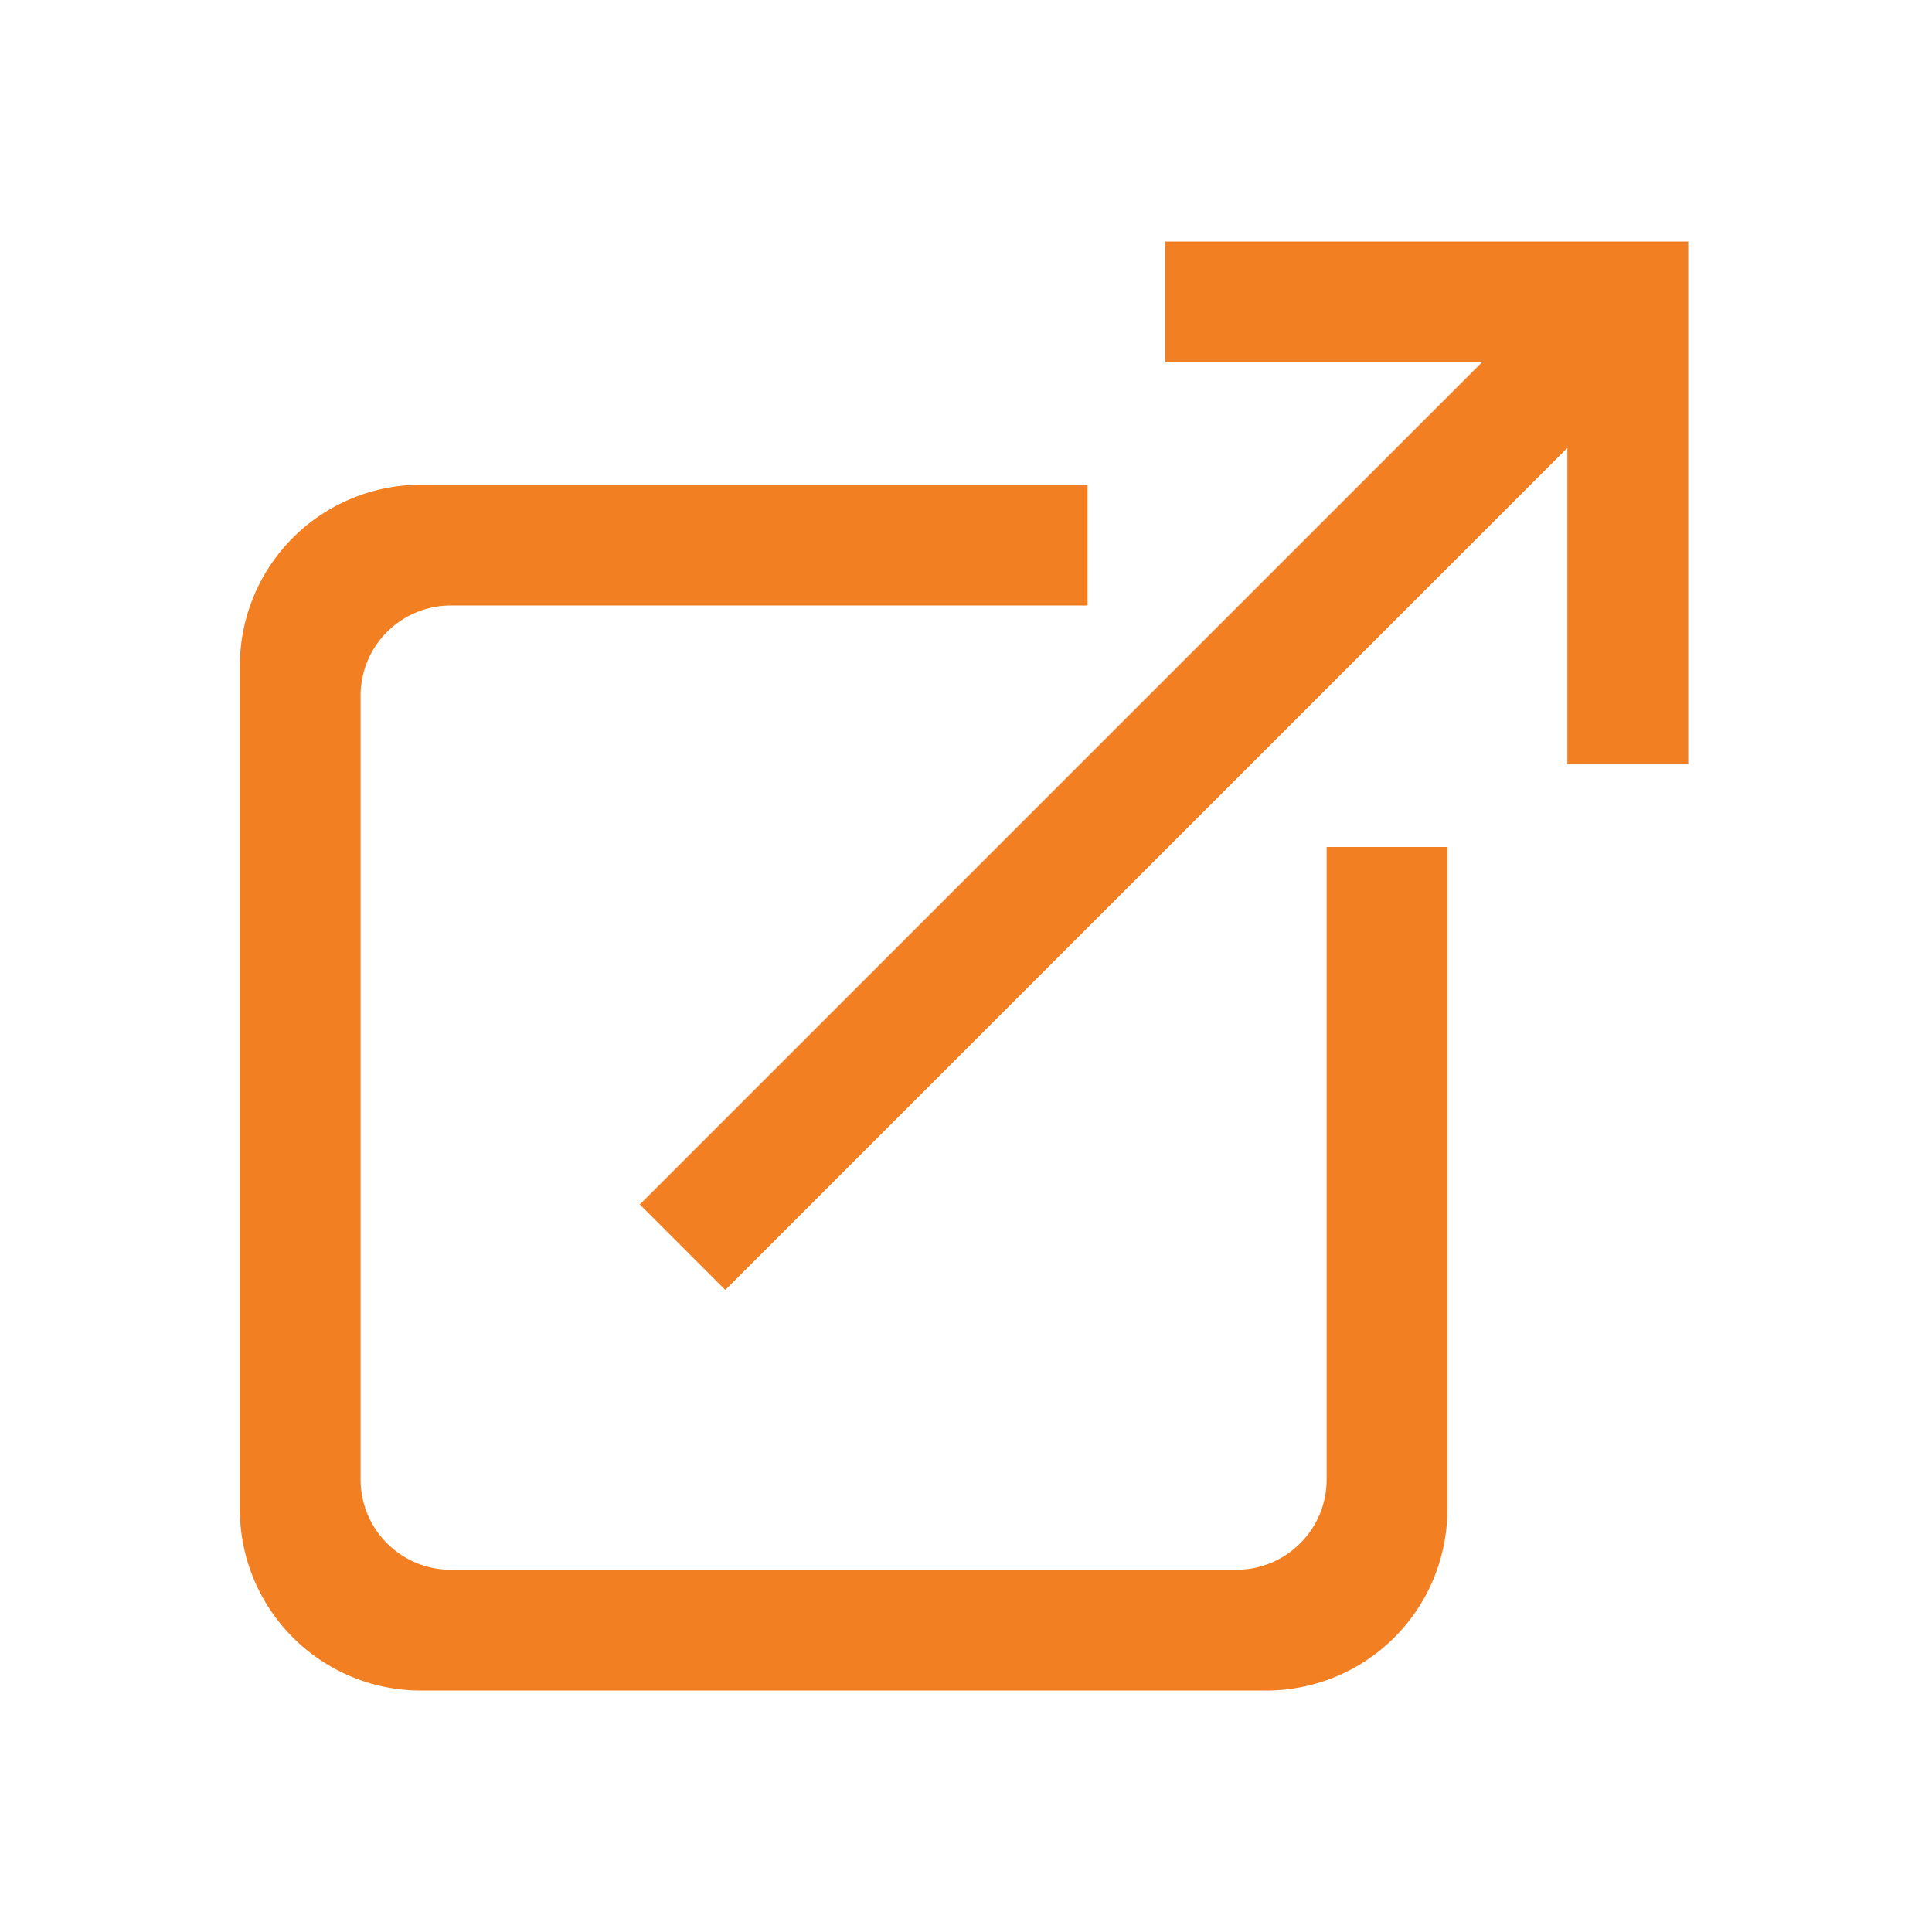 <svg fill="#f27f21" width="800" height="800" viewBox="0 0 64 64" xmlns="http://www.w3.org/2000/svg" xml:space="preserve" style="fill-rule:evenodd;clip-rule:evenodd;stroke-linejoin:round;stroke-miterlimit:2"><path style="fill:none" d="M-896 0H384v800H-896z"/><path d="M36.026 20.058H14.934a2.99 2.99 0 0 0-2.989 2.989v25.964A2.99 2.99 0 0 0 14.934 52h26.024a2.99 2.99 0 0 0 2.989-2.989V28.058h3.999v21.948a5.999 5.999 0 0 1-5.995 5.995h-28.01a5.998 5.998 0 0 1-5.995-5.995V22.052a5.997 5.997 0 0 1 5.995-5.995h22.085v4.001z"/><path d="M55.925 25.32H51.92V14.839L24.026 42.732 21.194 39.9l27.895-27.895H38.605V8h17.318l.002.001V25.32z"/></svg>